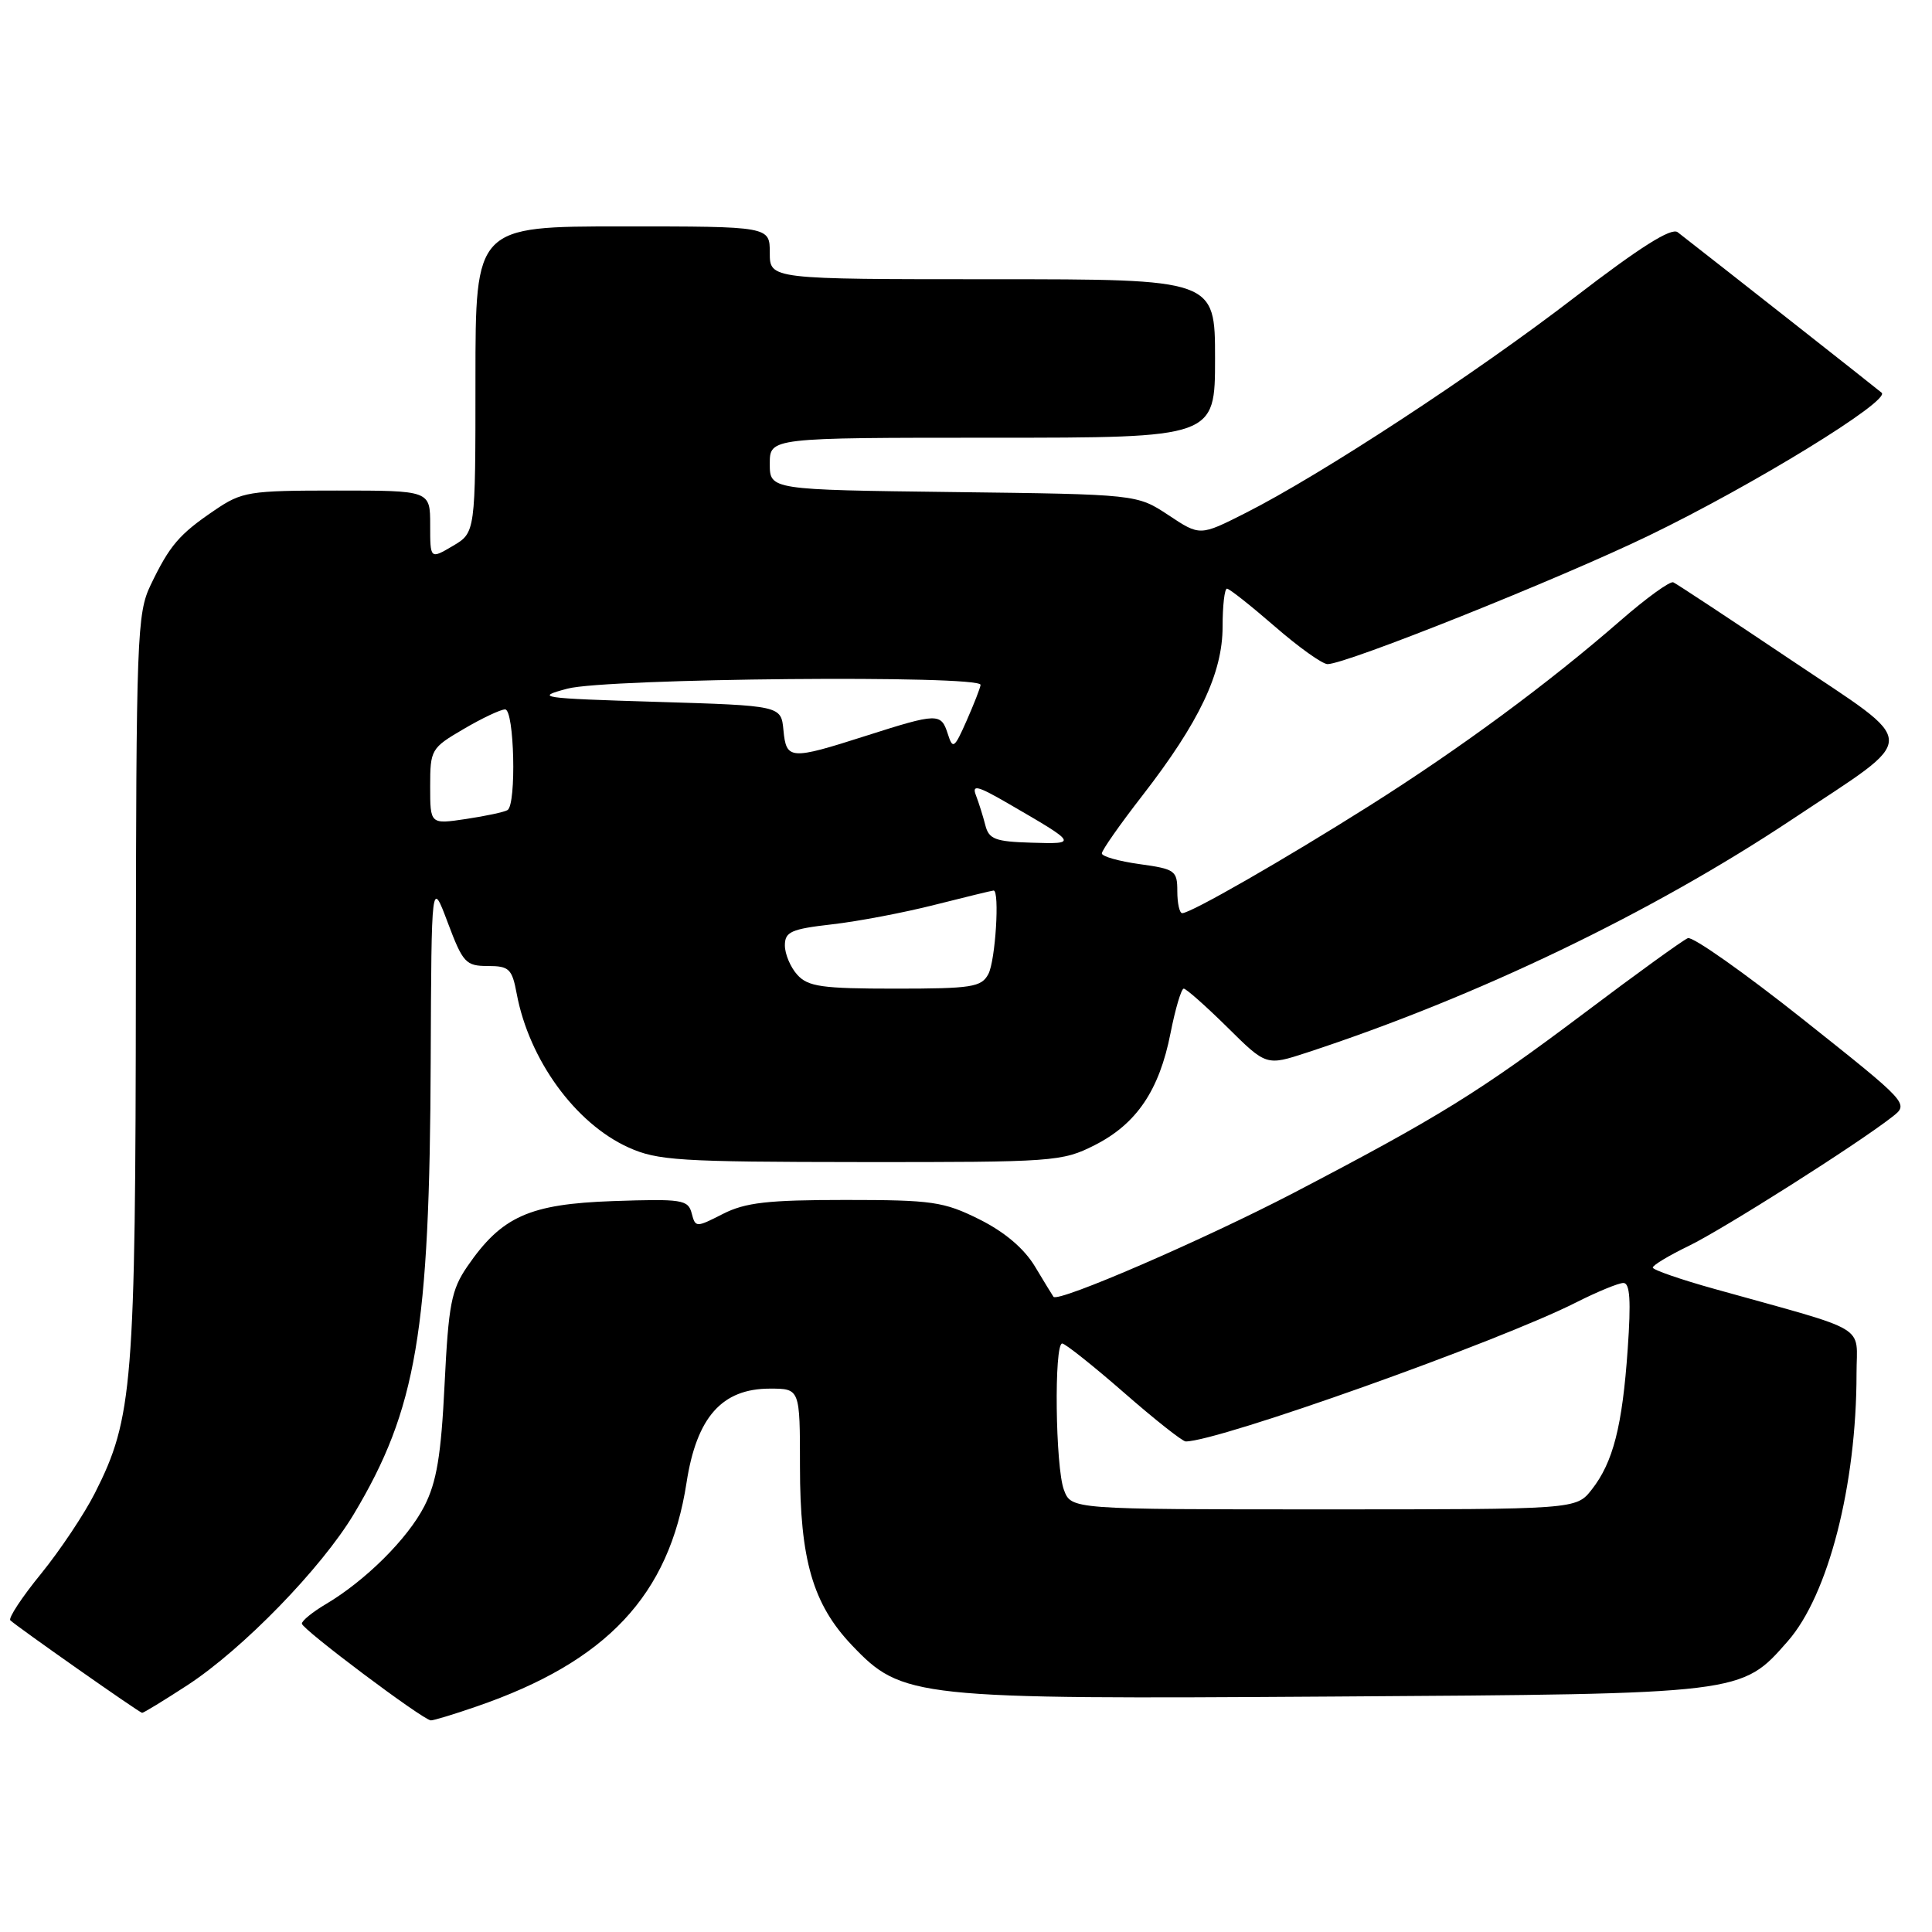 <?xml version="1.0" encoding="UTF-8" standalone="no"?>
<!DOCTYPE svg PUBLIC "-//W3C//DTD SVG 1.1//EN" "http://www.w3.org/Graphics/SVG/1.1/DTD/svg11.dtd" >
<svg xmlns="http://www.w3.org/2000/svg" xmlns:xlink="http://www.w3.org/1999/xlink" version="1.1" viewBox="0 0 256 256">
 <g >
 <path fill="currentColor"
d=" M 63.14 226.12 C 80.41 220.18 88.67 211.38 90.97 196.46 C 92.31 187.78 95.66 184.00 102.02 184.00 C 106.00 184.00 106.00 184.00 106.00 194.32 C 106.00 206.68 107.71 212.56 112.87 217.99 C 119.55 225.01 121.04 225.17 176.71 224.80 C 231.06 224.45 230.73 224.49 236.88 217.48 C 242.26 211.36 246.00 196.79 246.00 182.00 C 246.00 175.40 248.03 176.61 227.25 170.81 C 222.71 169.55 219.00 168.26 219.00 167.96 C 219.00 167.65 221.14 166.36 223.75 165.10 C 228.31 162.89 246.11 151.61 250.73 147.99 C 252.97 146.24 252.97 146.24 238.89 135.05 C 231.14 128.90 224.29 124.06 223.65 124.31 C 223.02 124.56 216.84 129.02 209.92 134.24 C 196.01 144.70 190.65 148.02 171.50 158.02 C 159.61 164.22 140.18 172.64 139.59 171.83 C 139.46 171.65 138.35 169.84 137.14 167.82 C 135.70 165.43 133.12 163.24 129.77 161.57 C 125.05 159.22 123.53 159.00 112.02 159.00 C 101.73 159.00 98.76 159.34 95.79 160.85 C 92.22 162.67 92.15 162.67 91.65 160.76 C 91.18 158.96 90.36 158.84 81.24 159.15 C 70.13 159.54 66.47 161.18 61.91 167.83 C 59.80 170.91 59.43 172.86 58.91 183.42 C 58.45 192.87 57.86 196.38 56.23 199.57 C 54.02 203.89 48.41 209.46 43.17 212.56 C 41.43 213.59 40.00 214.75 40.00 215.14 C 40.00 215.87 56.02 227.89 57.09 227.96 C 57.42 227.98 60.14 227.16 63.14 226.12 Z  M 24.83 223.30 C 32.17 218.51 42.59 207.79 46.88 200.63 C 55.20 186.72 56.94 176.45 57.07 140.50 C 57.17 116.50 57.17 116.50 59.33 122.25 C 61.33 127.57 61.72 128.00 64.63 128.00 C 67.47 128.00 67.85 128.37 68.47 131.69 C 70.11 140.42 76.22 148.84 83.25 152.03 C 87.10 153.78 89.98 153.96 114.04 153.98 C 139.60 154.00 140.74 153.92 145.03 151.75 C 150.59 148.94 153.61 144.49 155.10 136.90 C 155.74 133.65 156.53 131.00 156.85 131.00 C 157.17 131.00 159.77 133.30 162.62 136.11 C 167.79 141.23 167.79 141.23 173.15 139.48 C 195.72 132.08 218.83 120.97 237.50 108.55 C 254.58 97.18 254.60 99.06 237.26 87.41 C 229.14 81.96 222.15 77.35 221.72 77.16 C 221.29 76.97 218.14 79.25 214.72 82.23 C 205.16 90.56 193.53 99.14 181.47 106.76 C 170.11 113.93 157.79 121.00 156.65 121.00 C 156.29 121.00 156.00 119.69 156.00 118.09 C 156.00 115.36 155.70 115.15 151.00 114.50 C 148.25 114.12 146.00 113.48 146.00 113.08 C 146.00 112.67 148.41 109.23 151.37 105.42 C 158.92 95.68 162.00 89.19 162.00 83.03 C 162.00 80.26 162.26 78.00 162.58 78.00 C 162.90 78.00 165.74 80.25 168.91 83.00 C 172.07 85.75 175.22 88.00 175.91 88.00 C 178.38 88.00 206.71 76.67 218.50 70.96 C 232.34 64.27 250.54 53.09 249.33 52.04 C 248.68 51.48 228.30 35.44 222.30 30.77 C 221.46 30.12 217.27 32.77 208.66 39.39 C 195.49 49.53 175.00 62.95 165.01 67.99 C 159.00 71.03 159.00 71.03 154.83 68.26 C 150.65 65.50 150.65 65.50 126.33 65.20 C 102.00 64.90 102.00 64.90 102.00 61.45 C 102.00 58.00 102.00 58.00 131.50 58.00 C 161.00 58.00 161.00 58.00 161.00 47.50 C 161.00 37.00 161.00 37.00 131.50 37.00 C 102.00 37.00 102.00 37.00 102.00 33.50 C 102.00 30.00 102.00 30.00 82.50 30.00 C 63.00 30.00 63.00 30.00 63.00 50.28 C 63.00 70.57 63.00 70.57 60.00 72.34 C 57.00 74.11 57.00 74.11 57.00 69.56 C 57.00 65.00 57.00 65.00 44.64 65.00 C 32.94 65.00 32.07 65.14 28.41 67.63 C 23.75 70.79 22.48 72.27 19.97 77.50 C 18.15 81.28 18.04 84.25 18.00 130.50 C 17.96 183.48 17.60 187.93 12.58 197.83 C 11.17 200.62 7.95 205.44 5.43 208.54 C 2.90 211.64 1.08 214.41 1.37 214.70 C 2.14 215.47 18.44 226.92 18.83 226.96 C 19.01 226.98 21.71 225.33 24.83 223.30 Z  M 140.98 197.43 C 139.84 194.44 139.65 177.99 140.75 178.02 C 141.16 178.04 144.84 180.96 148.92 184.52 C 153.00 188.09 156.69 191.00 157.11 191.00 C 161.45 191.00 198.57 177.78 208.82 172.59 C 211.63 171.17 214.47 170.00 215.11 170.00 C 215.98 170.00 216.13 172.34 215.68 178.75 C 214.97 189.01 213.74 193.78 210.91 197.38 C 208.85 200.00 208.85 200.00 175.40 200.00 C 141.95 200.00 141.95 200.00 140.98 197.43 Z  M 105.65 129.17 C 104.74 128.17 104.00 126.41 104.00 125.27 C 104.00 123.47 104.82 123.10 110.25 122.48 C 113.69 122.09 119.83 120.92 123.91 119.88 C 127.99 118.85 131.47 118.00 131.66 118.00 C 132.48 118.00 131.90 127.32 130.96 129.07 C 130.04 130.80 128.78 131.00 118.62 131.00 C 108.93 131.00 107.07 130.74 105.65 129.17 Z  M 130.56 109.34 C 130.26 108.16 129.70 106.38 129.32 105.39 C 128.75 103.92 129.52 104.11 133.56 106.45 C 142.81 111.81 142.84 111.85 136.65 111.66 C 131.88 111.52 131.03 111.20 130.56 109.34 Z  M 57.00 104.21 C 57.00 99.33 57.12 99.12 61.43 96.60 C 63.86 95.17 66.34 94.00 66.93 94.00 C 68.15 94.00 68.45 106.60 67.25 107.34 C 66.84 107.60 64.36 108.13 61.75 108.52 C 57.00 109.23 57.00 109.23 57.00 104.21 Z  M 103.81 96.75 C 103.50 93.50 103.50 93.50 87.00 93.00 C 71.49 92.53 70.78 92.42 75.19 91.25 C 80.36 89.87 130.06 89.42 129.93 90.75 C 129.89 91.16 129.05 93.30 128.08 95.50 C 126.45 99.19 126.25 99.32 125.59 97.25 C 124.69 94.45 124.27 94.46 114.71 97.51 C 104.67 100.72 104.19 100.68 103.81 96.75 Z "/>
</g>
</svg>